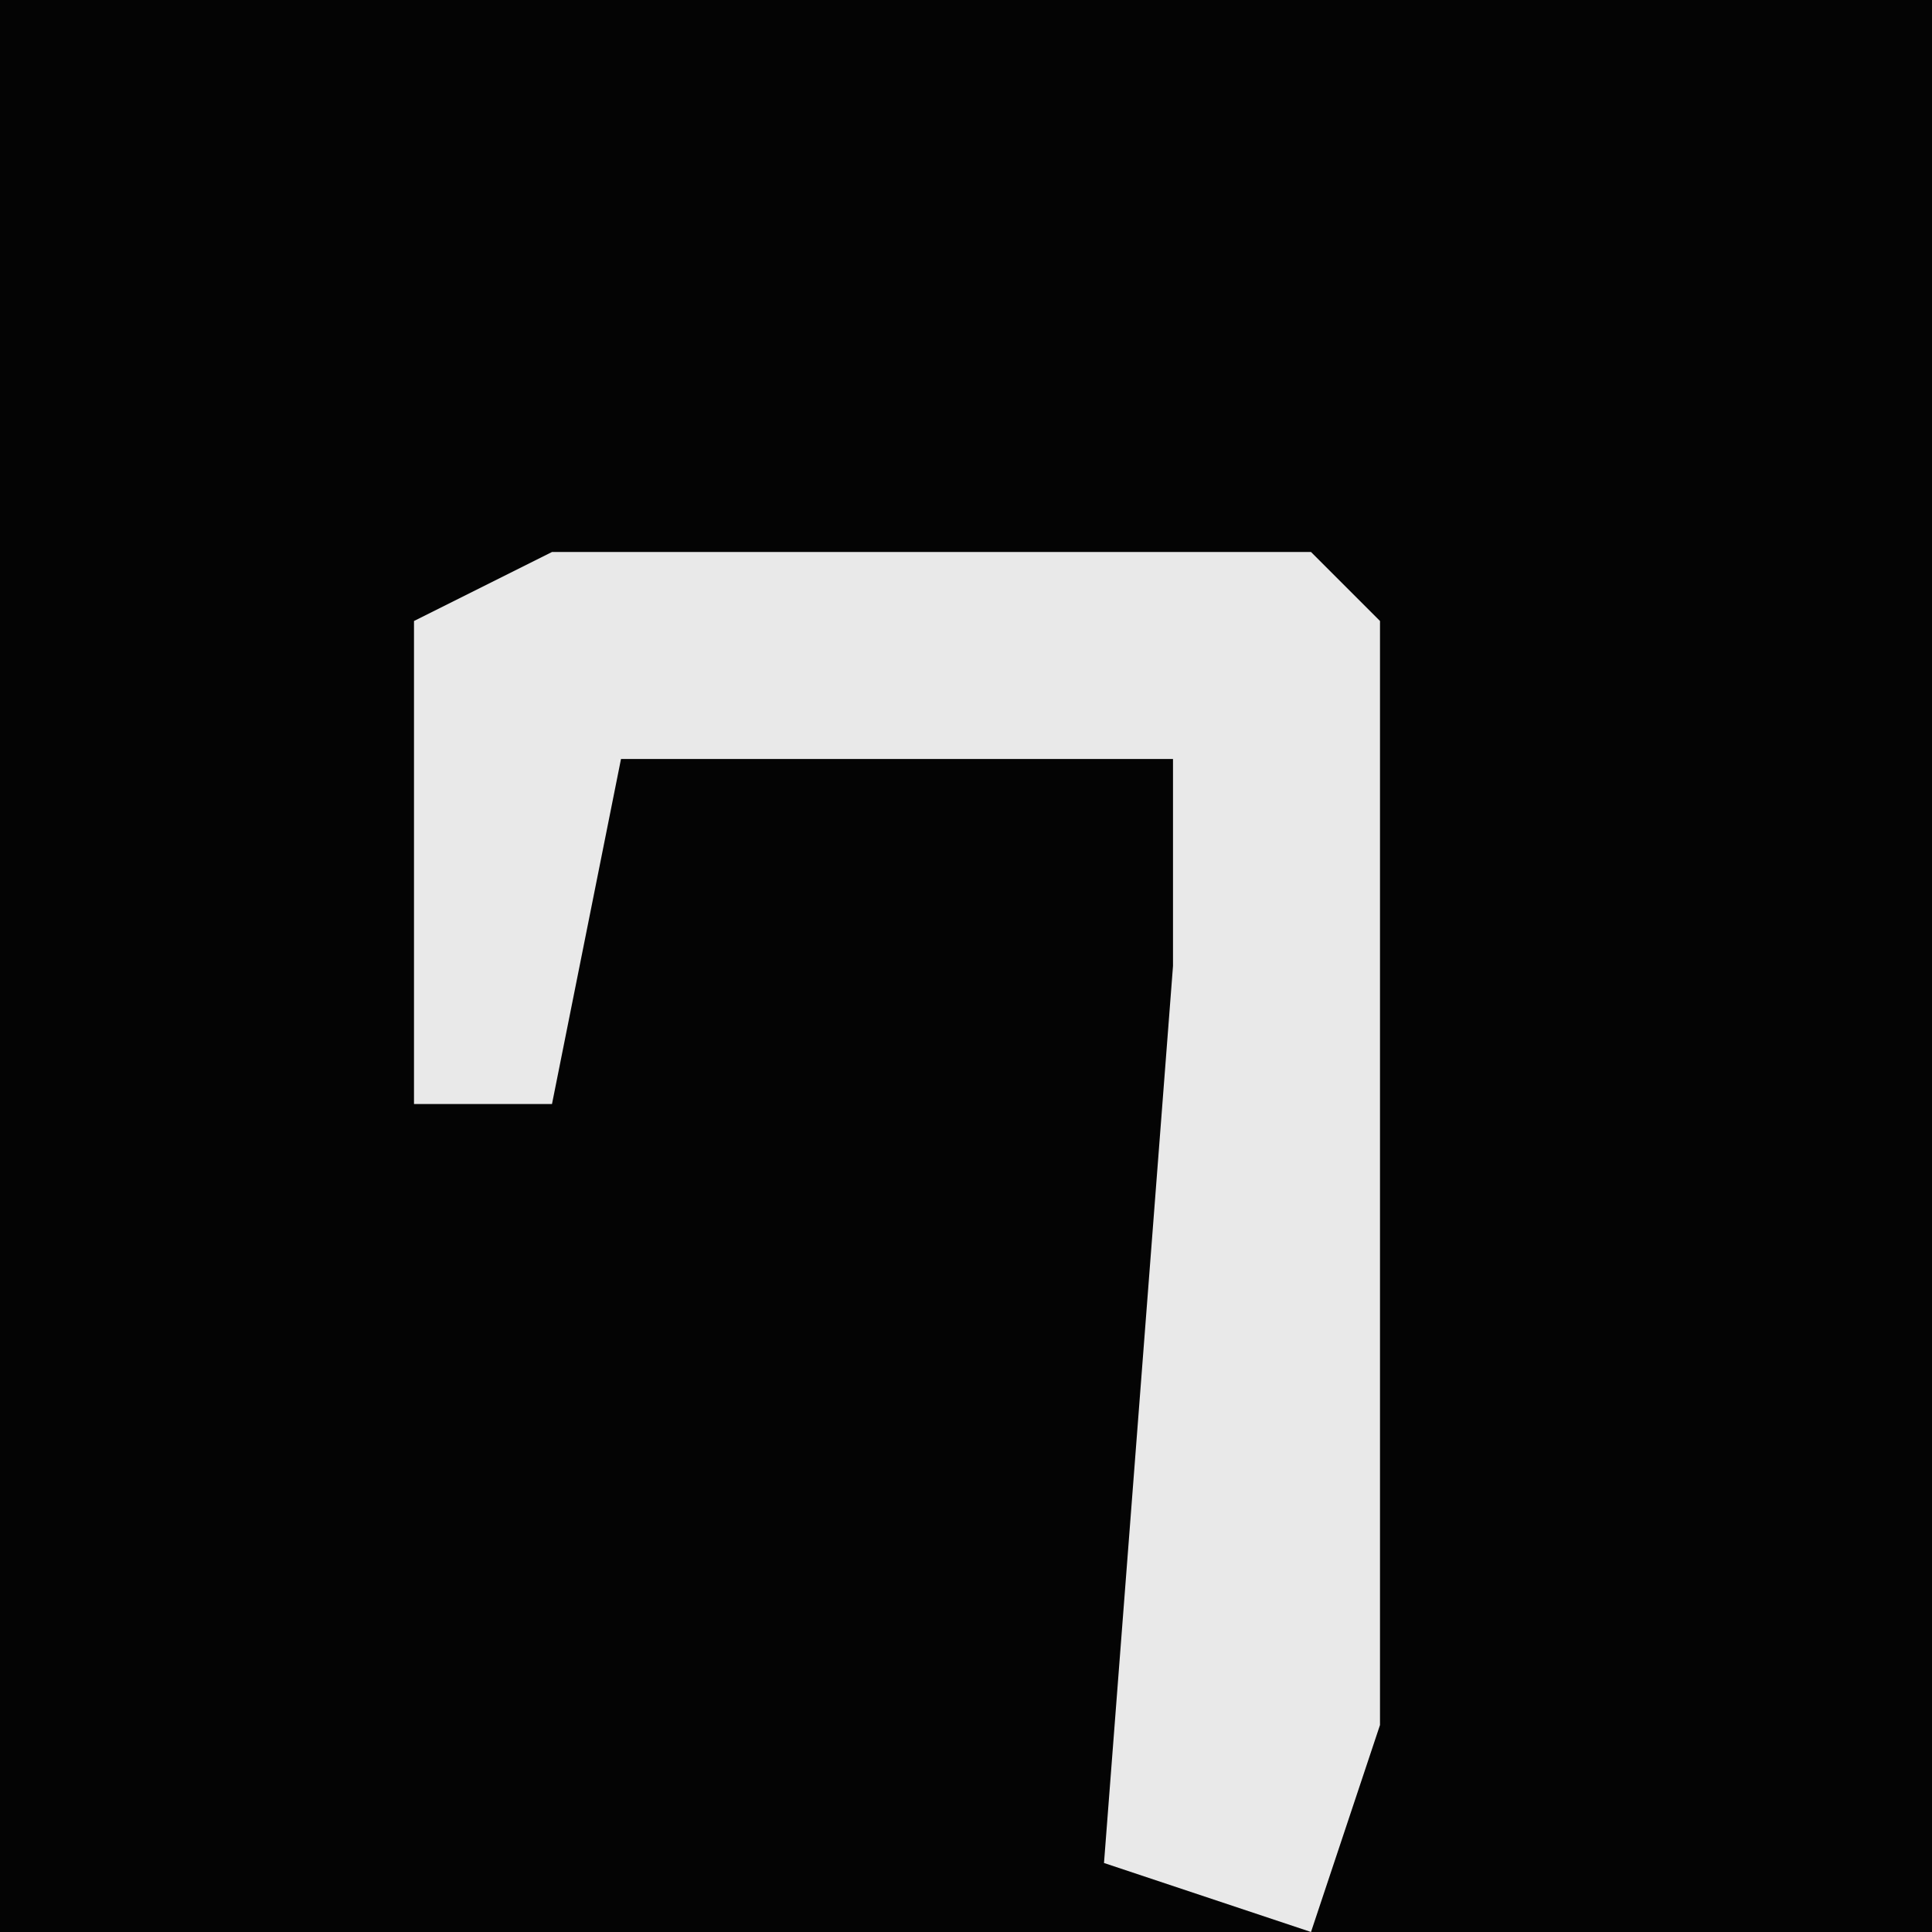<?xml version="1.0" encoding="UTF-8"?>
<svg version="1.1" xmlns="http://www.w3.org/2000/svg" width="28" height="28">
<path d="M0,0 L28,0 L28,28 L0,28 Z " fill="#040404" transform="translate(0,0)"/>
<path d="M0,0 L11,0 L12,1 L12,17 L11,20 L8,19 L9,6 L9,3 L1,3 L0,8 L-2,8 L-2,1 Z " fill="#E9E9E9" transform="translate(8,8)"/>
</svg>
